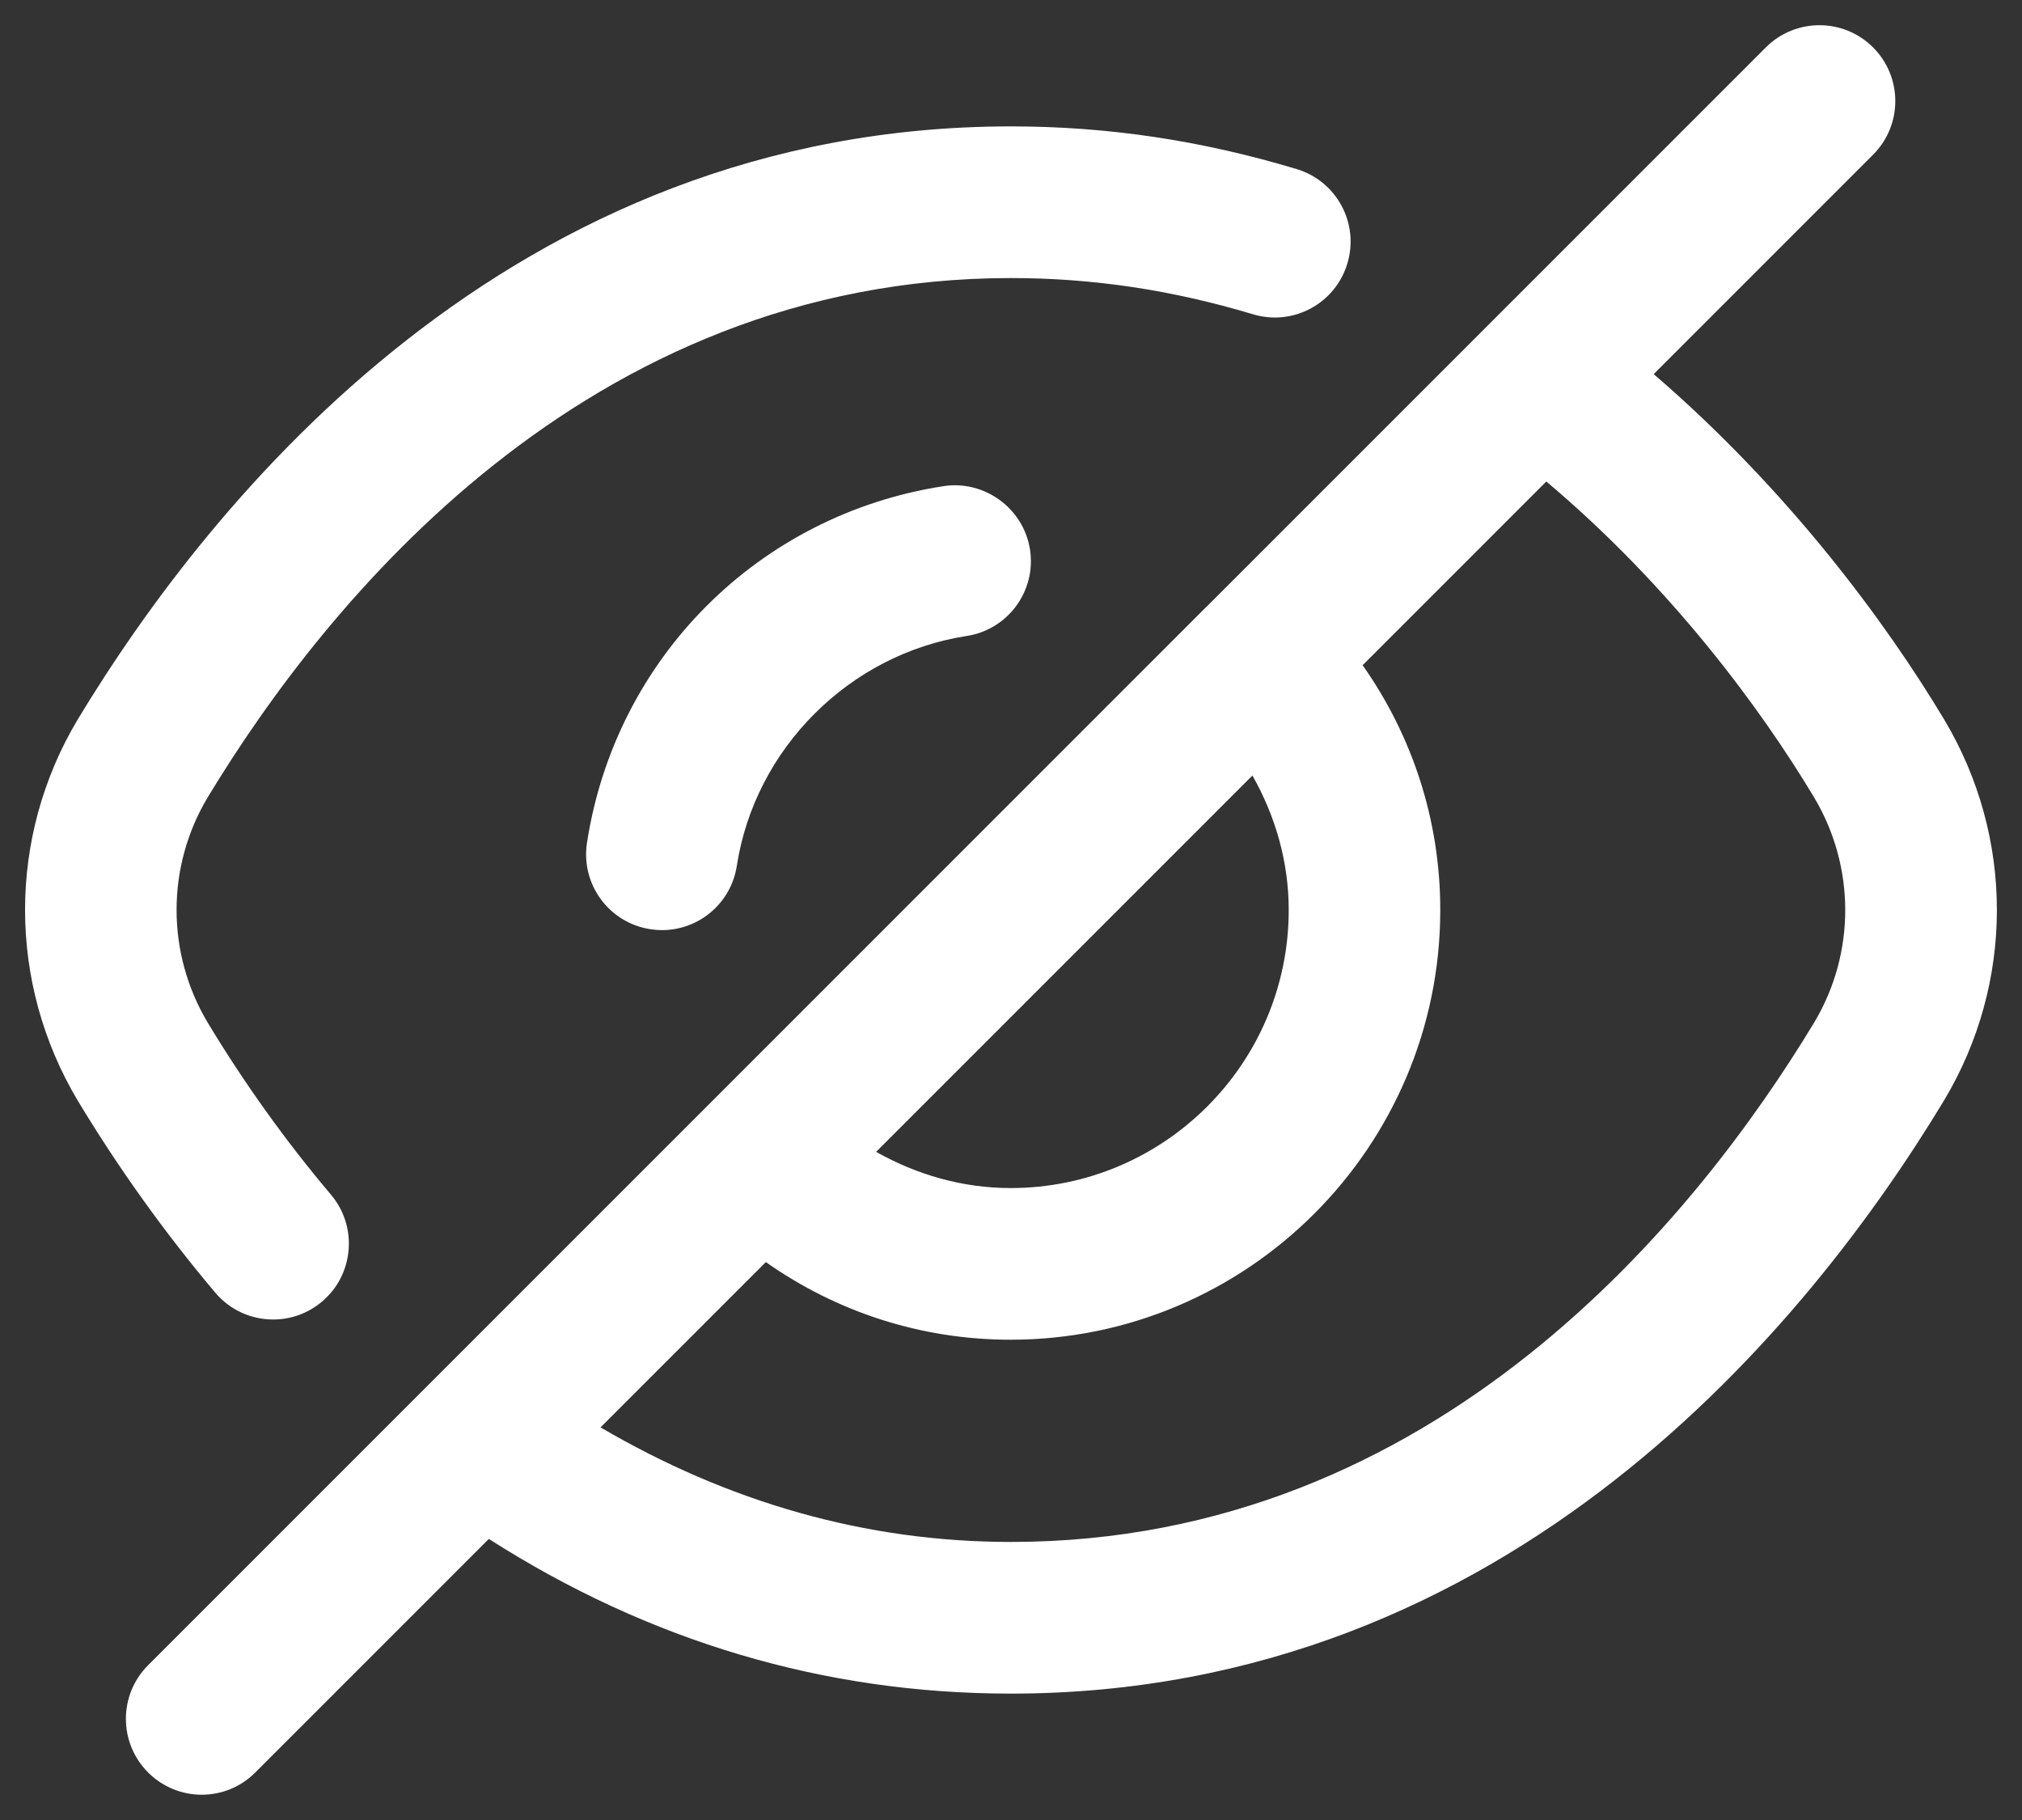 <svg width="20" height="18" viewBox="0 0 20 18" fill="none" xmlns="http://www.w3.org/2000/svg">
<rect x="0" y="0" width="20" height="18" fill="#333333" stroke="none"/>
<path d="M19.229 7.114C18.653 6.154 17.693 4.85 16.357 3.7L18.527 1.53C18.82 1.237 18.82 0.762 18.527 0.469C18.234 0.176 17.759 0.176 17.466 0.469L11.933 6.002L11.931 6.003L11.93 6.004L1.465 16.469C1.172 16.762 1.172 17.237 1.465 17.53C1.611 17.676 1.803 17.75 1.995 17.75C2.187 17.75 2.379 17.677 2.525 17.53L4.835 15.22C6.419 16.232 8.152 16.75 9.997 16.75C14.944 16.75 17.903 13.077 19.228 10.885C19.926 9.722 19.926 8.278 19.229 7.114ZM12.747 9C12.747 10.517 11.513 11.75 9.997 11.75C9.519 11.75 9.068 11.618 8.666 11.392L12.388 7.67C12.615 8.071 12.747 8.522 12.747 9ZM17.945 10.112C16.785 12.031 14.21 15.25 9.999 15.25C8.558 15.25 7.201 14.855 5.94 14.117L7.575 12.482C8.278 12.977 9.113 13.25 9.996 13.25C12.339 13.25 14.246 11.343 14.246 9C14.246 8.117 13.973 7.282 13.478 6.579L15.295 4.762C16.527 5.8 17.414 7.004 17.943 7.885C18.354 8.573 18.354 9.427 17.945 10.112ZM2.128 12.783C1.63 12.193 1.173 11.555 0.77 10.887C0.074 9.721 0.074 8.277 0.769 7.115C2.094 4.923 5.053 1.25 10 1.25C10.956 1.25 11.88 1.388 12.825 1.672C13.221 1.791 13.447 2.209 13.327 2.606C13.208 3.003 12.79 3.228 12.393 3.108C11.59 2.867 10.807 2.75 9.999 2.75C5.789 2.75 3.213 5.969 2.053 7.888C1.644 8.573 1.644 9.427 2.055 10.115C2.416 10.713 2.826 11.286 3.274 11.816C3.541 12.132 3.501 12.606 3.185 12.873C3.044 12.992 2.873 13.05 2.702 13.05C2.488 13.05 2.276 12.959 2.128 12.783ZM10.188 5.435C10.251 5.844 9.971 6.227 9.561 6.29C8.401 6.469 7.467 7.404 7.288 8.563C7.231 8.934 6.912 9.199 6.548 9.199C6.51 9.199 6.471 9.196 6.433 9.19C6.023 9.127 5.743 8.744 5.806 8.335C6.088 6.507 7.506 5.09 9.333 4.808C9.736 4.746 10.124 5.026 10.188 5.435Z" fill="white"/>
</svg>
